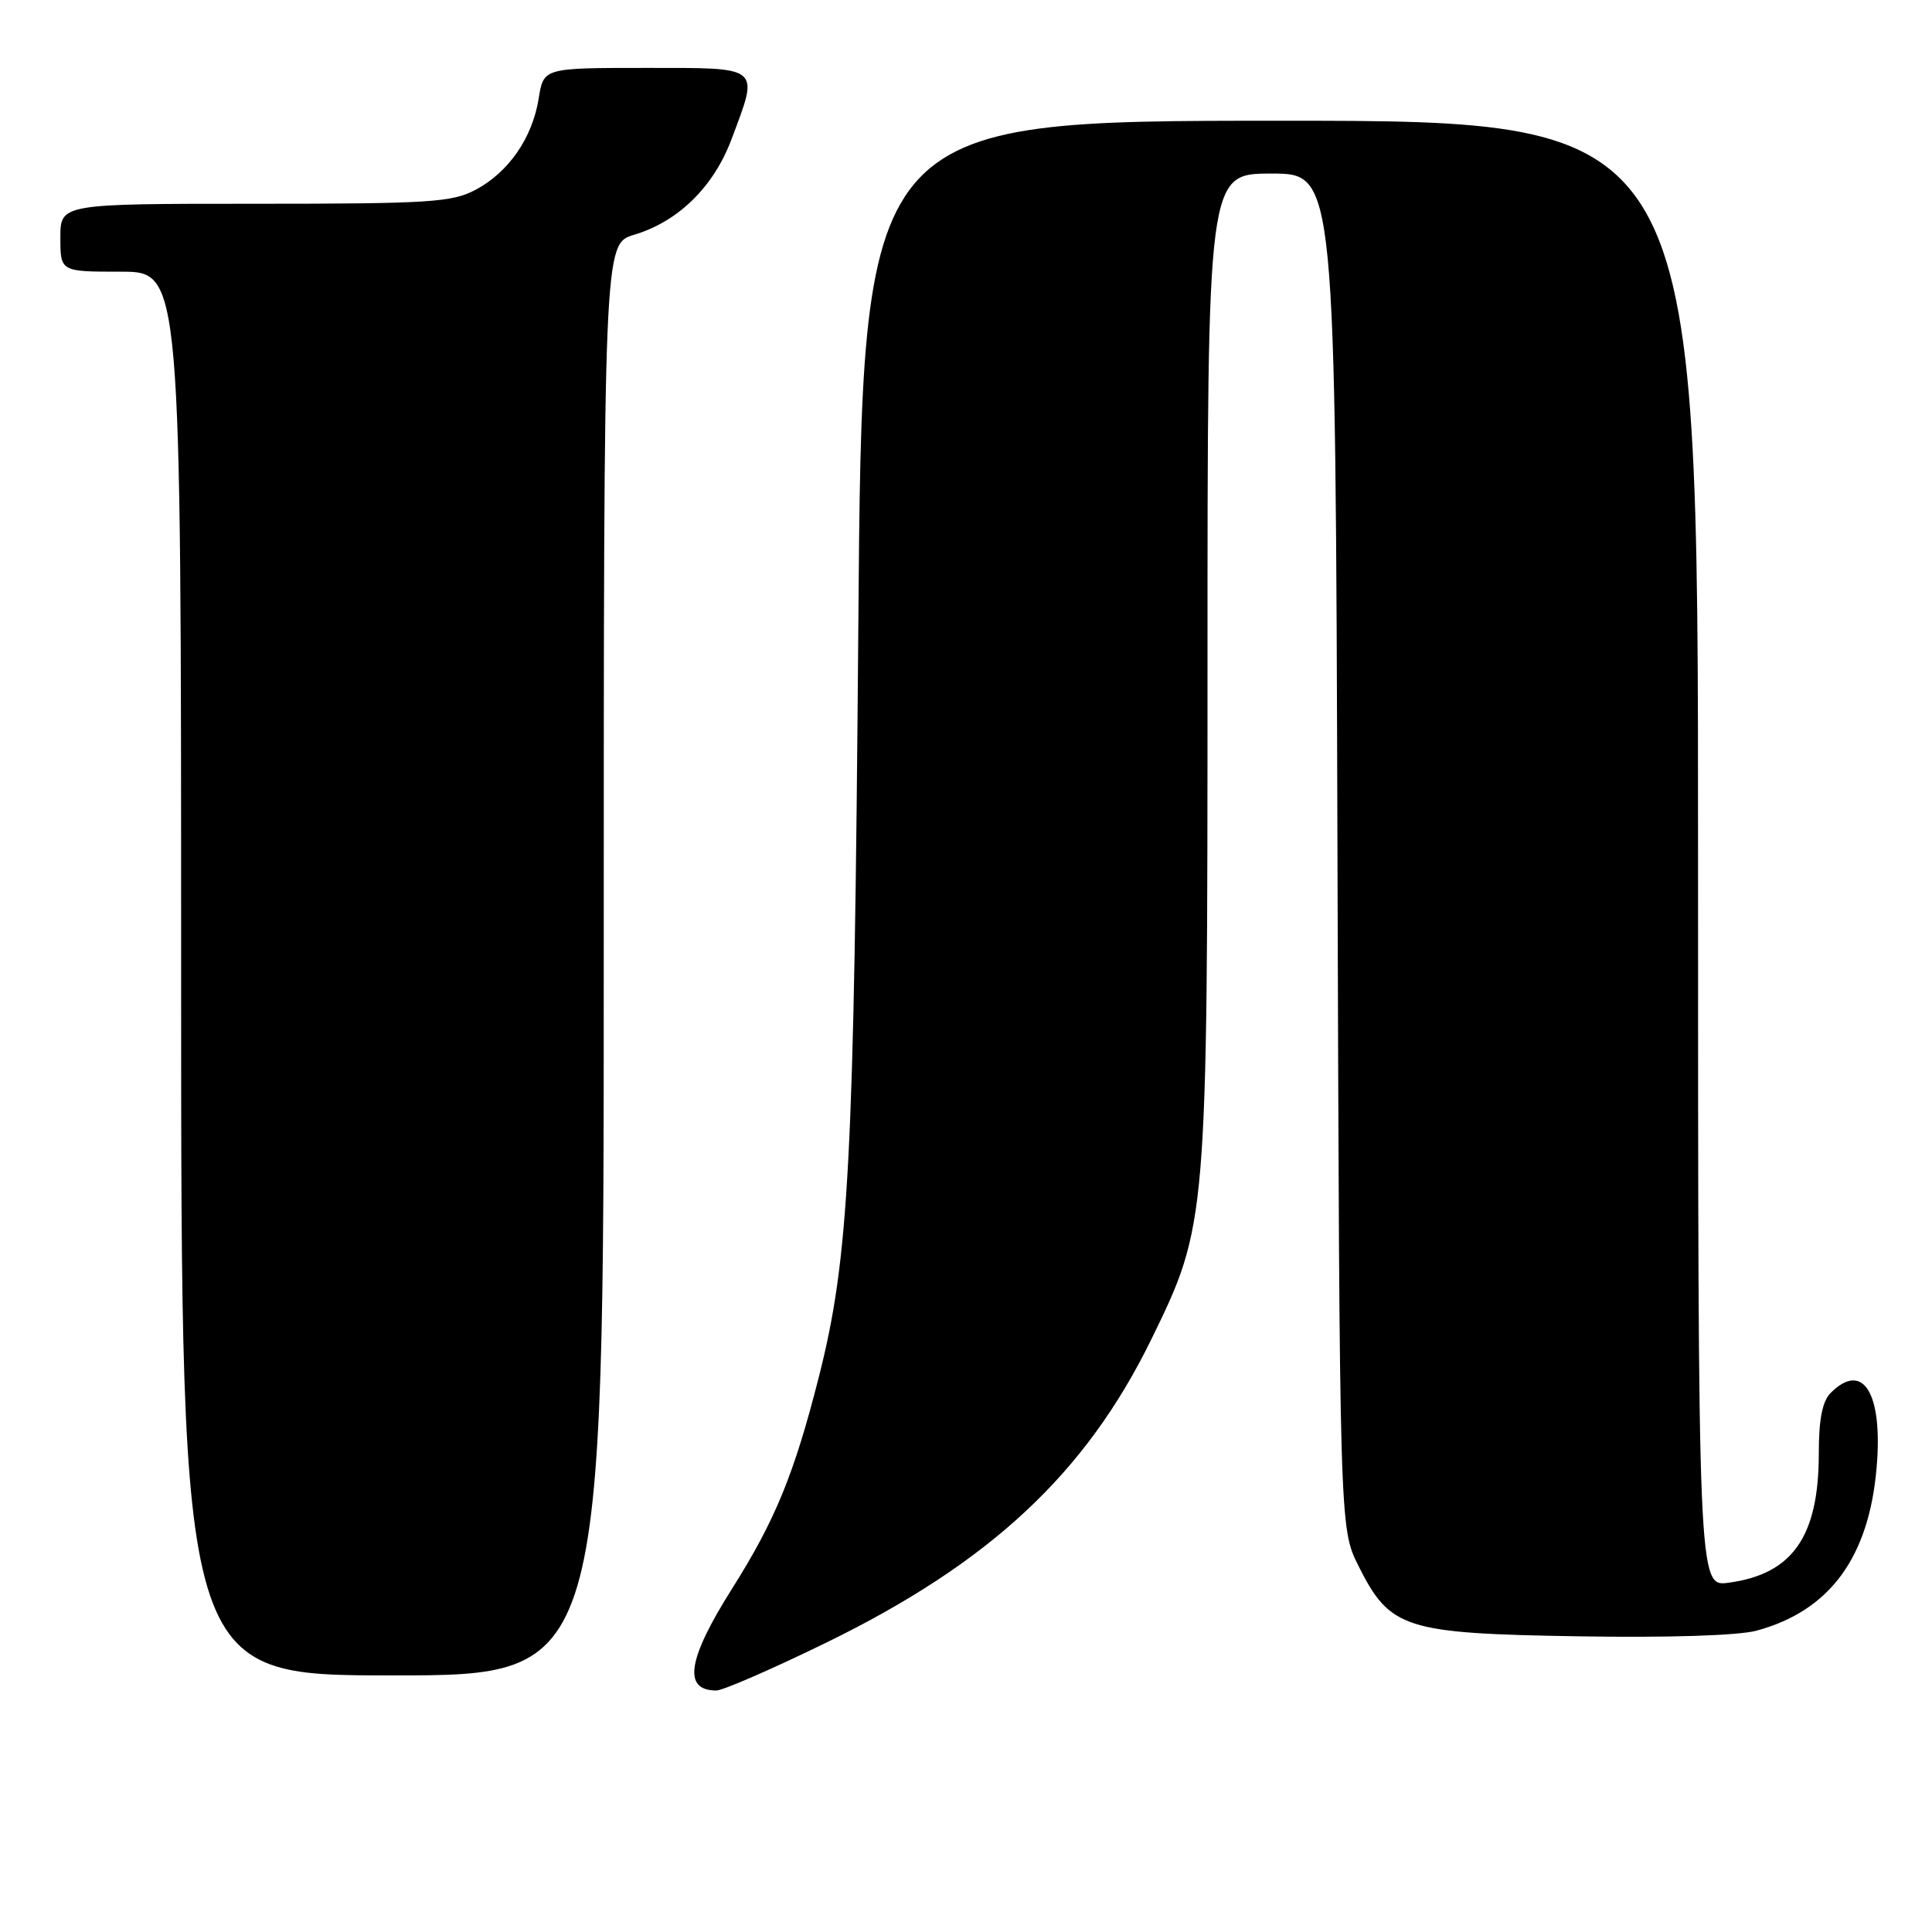 <?xml version="1.0" encoding="UTF-8" standalone="no"?>
<!DOCTYPE svg PUBLIC "-//W3C//DTD SVG 1.1//EN" "http://www.w3.org/Graphics/SVG/1.1/DTD/svg11.dtd" >
<svg xmlns="http://www.w3.org/2000/svg" xmlns:xlink="http://www.w3.org/1999/xlink" version="1.1" viewBox="0 0 256 256">
 <g >
 <path fill="currentColor"
d=" M 109.50 217.65 C 131.21 207.04 143.85 195.25 152.54 177.50 C 159.97 162.32 160.00 161.97 160.00 88.04 C 160.00 23.00 160.00 23.00 168.47 23.00 C 176.95 23.00 176.95 23.00 177.22 112.75 C 177.50 202.50 177.50 202.50 180.00 207.48 C 184.19 215.84 186.08 216.44 209.12 216.82 C 221.00 217.02 230.31 216.72 232.72 216.08 C 242.46 213.45 247.67 206.36 248.67 194.36 C 249.50 184.55 246.84 180.30 242.57 184.57 C 241.47 185.68 241.00 188.06 241.00 192.60 C 241.00 203.61 237.52 208.58 229.04 209.72 C 225.00 210.26 225.00 210.26 225.00 113.13 C 225.00 16.00 225.00 16.00 169.63 16.00 C 114.25 16.00 114.25 16.00 113.73 83.25 C 113.17 154.03 112.51 166.68 108.49 182.50 C 105.23 195.32 102.73 201.43 97.02 210.48 C 91.08 219.87 90.44 224.00 94.92 224.00 C 95.79 224.00 102.35 221.14 109.50 217.65 Z  M 80.00 127.16 C 80.00 32.32 80.00 32.32 84.02 31.11 C 89.89 29.35 94.58 24.75 96.95 18.40 C 100.60 8.66 101.01 9.00 85.51 9.00 C 72.02 9.00 72.02 9.00 71.38 13.05 C 70.54 18.28 67.40 22.82 63.02 25.15 C 59.88 26.81 56.92 27.00 33.77 27.00 C 8.00 27.00 8.00 27.00 8.00 31.50 C 8.00 36.00 8.00 36.00 16.00 36.00 C 24.00 36.00 24.00 36.00 24.00 129.00 C 24.00 222.00 24.00 222.00 52.00 222.00 C 80.00 222.00 80.00 222.00 80.00 127.16 Z "/>
</g>
</svg>